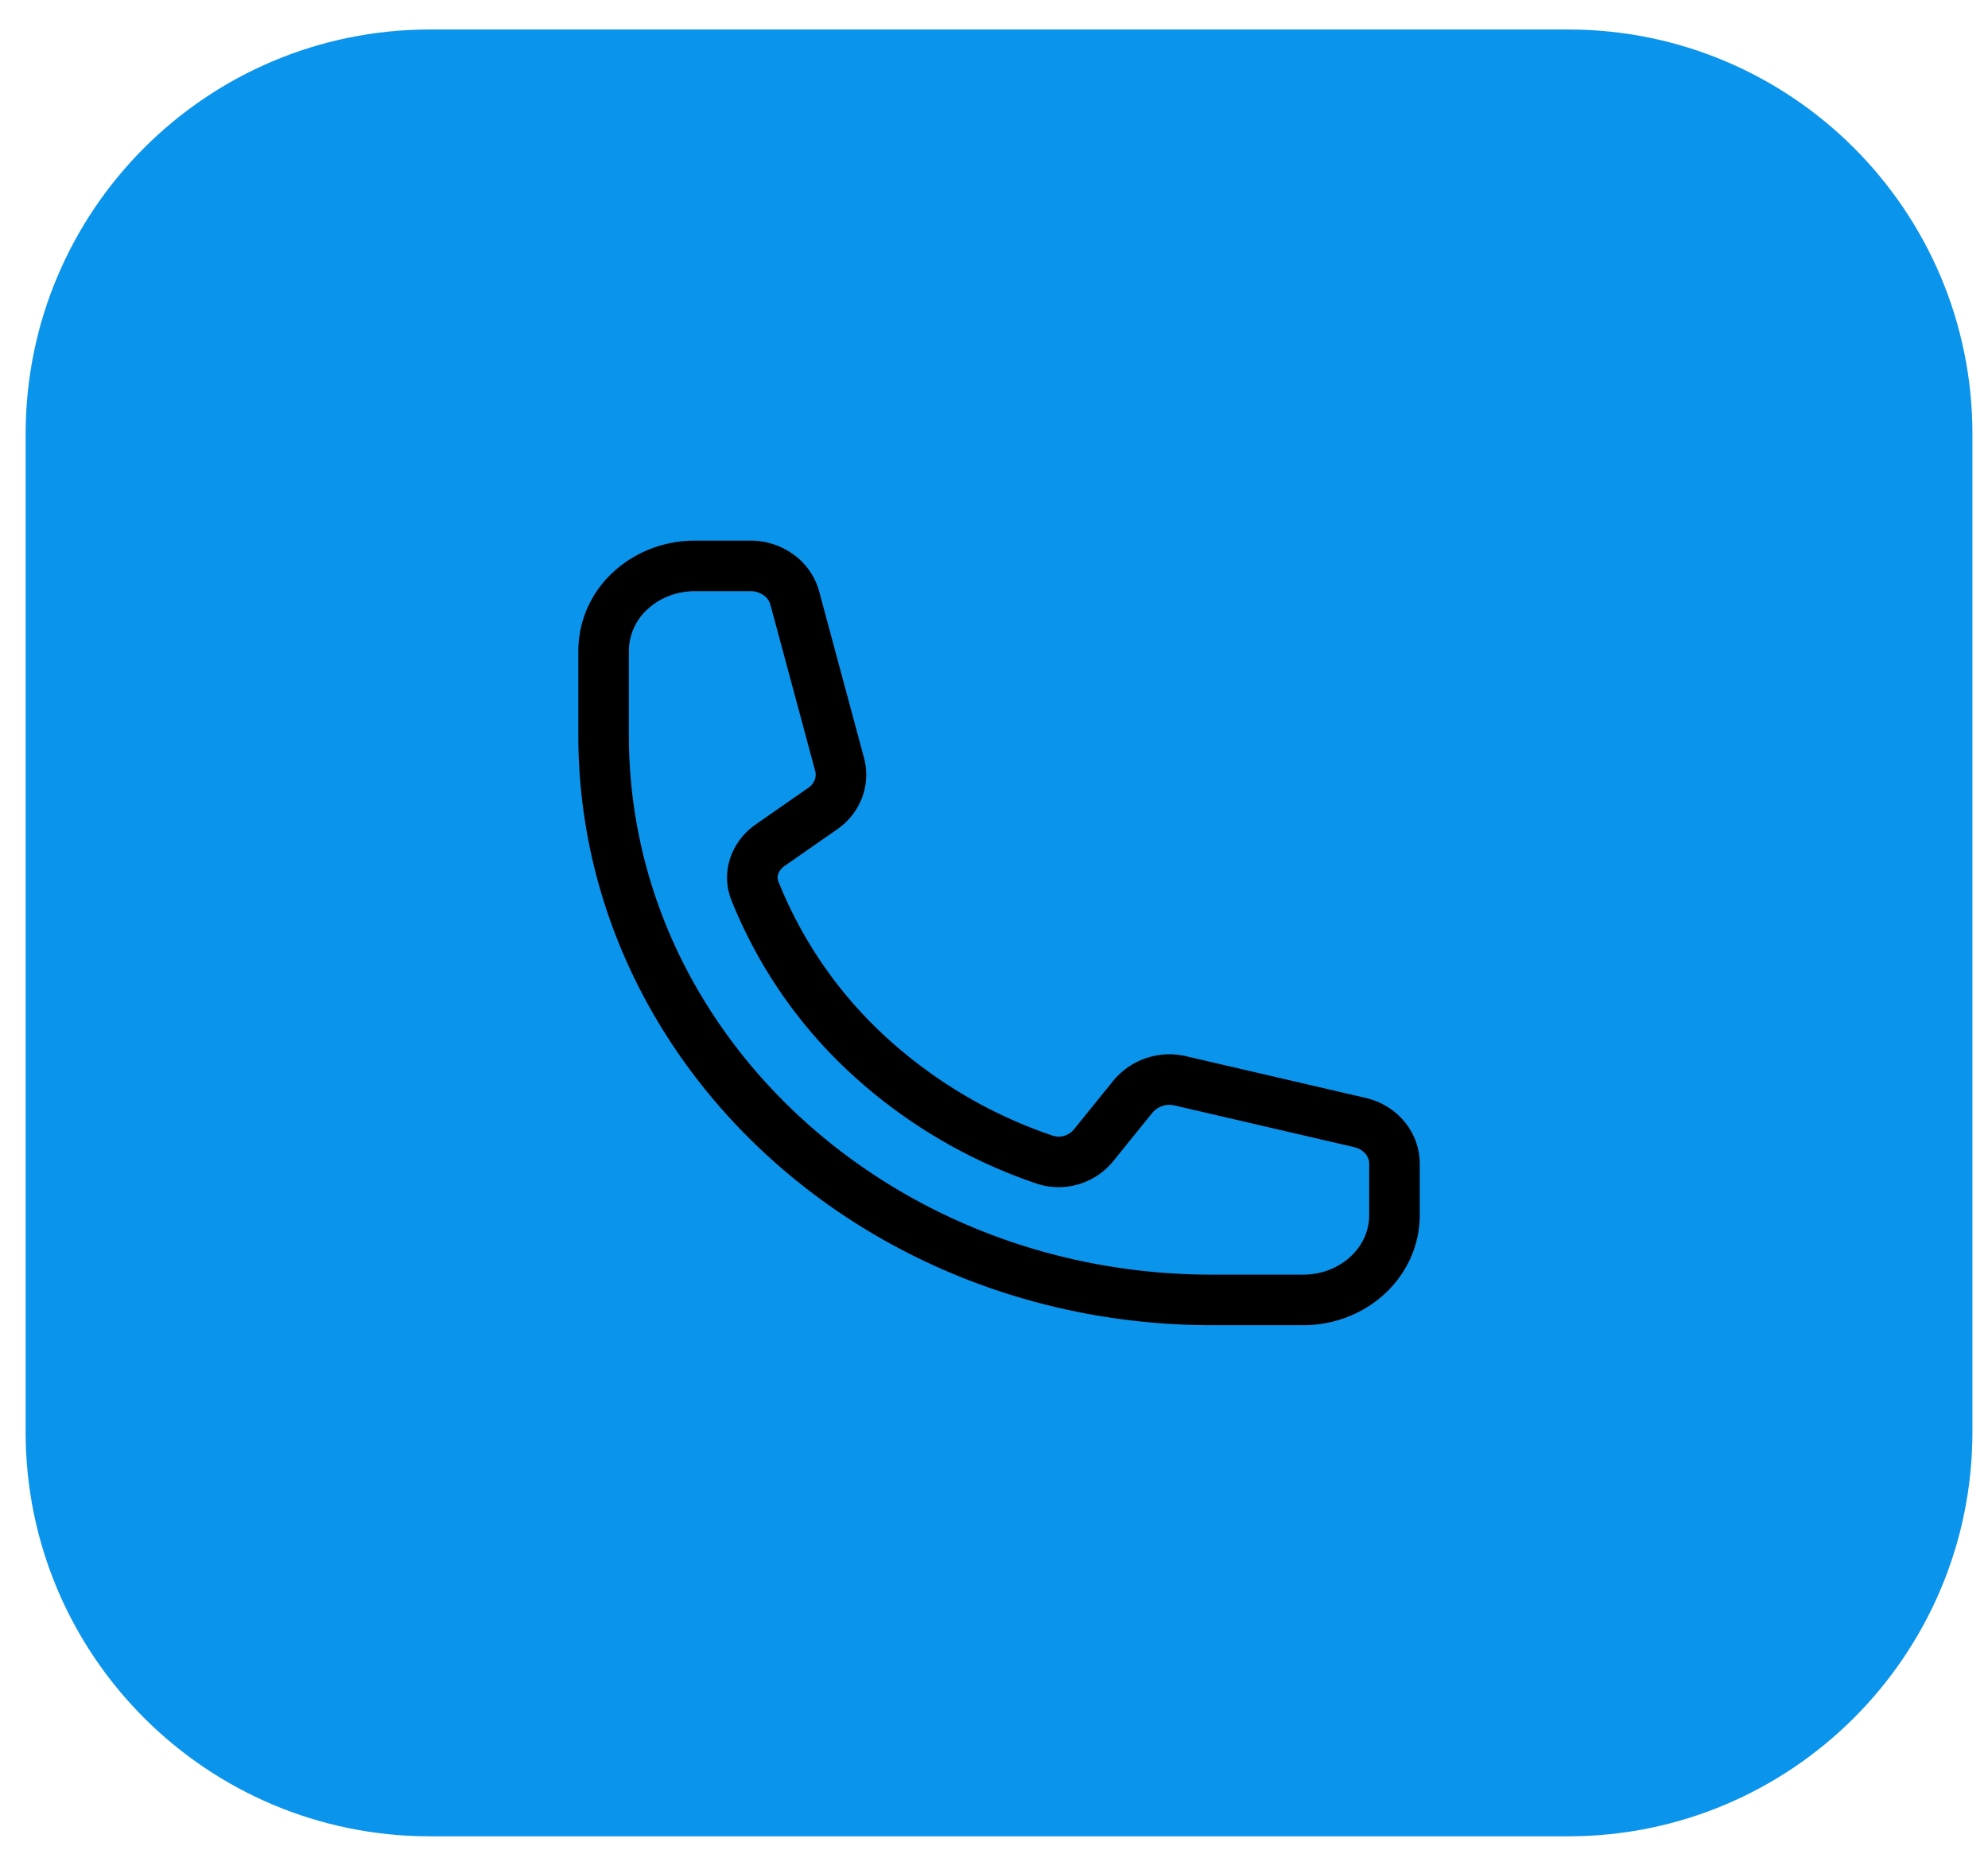<svg xmlns="http://www.w3.org/2000/svg" width="59" height="55" fill="none" viewBox="0 0 59 55">
  <path fill="#0B94EB" d="M.761 12.875c0-6.627 5.373-12 12-12h33.777c6.627 0 12 5.373 12 12v29.612c0 6.628-5.373 12-12 12H12.76c-6.627 0-12-5.372-12-12V12.875Z"/>
  <path stroke="#000" stroke-linecap="round" stroke-linejoin="round" stroke-width="1.5" d="M17.914 21.818c0 9.252 8.083 16.753 18.055 16.753h2.708c.718 0 1.407-.264 1.915-.736.508-.47.793-1.11.793-1.777v-1.532c0-.576-.422-1.079-1.025-1.219l-5.324-1.235a1.411 1.411 0 0 0-1.412.466l-1.168 1.444c-.339.42-.925.605-1.456.425a14.667 14.667 0 0 1-5.245-3.112 13.369 13.369 0 0 1-3.353-4.867c-.195-.492.005-1.036.457-1.351l1.557-1.084c.437-.302.634-.82.502-1.31l-1.331-4.94a1.252 1.252 0 0 0-.48-.685 1.423 1.423 0 0 0-.834-.267h-1.651c-.718 0-1.407.265-1.915.737a2.425 2.425 0 0 0-.793 1.777v2.513Z"/>
</svg>
